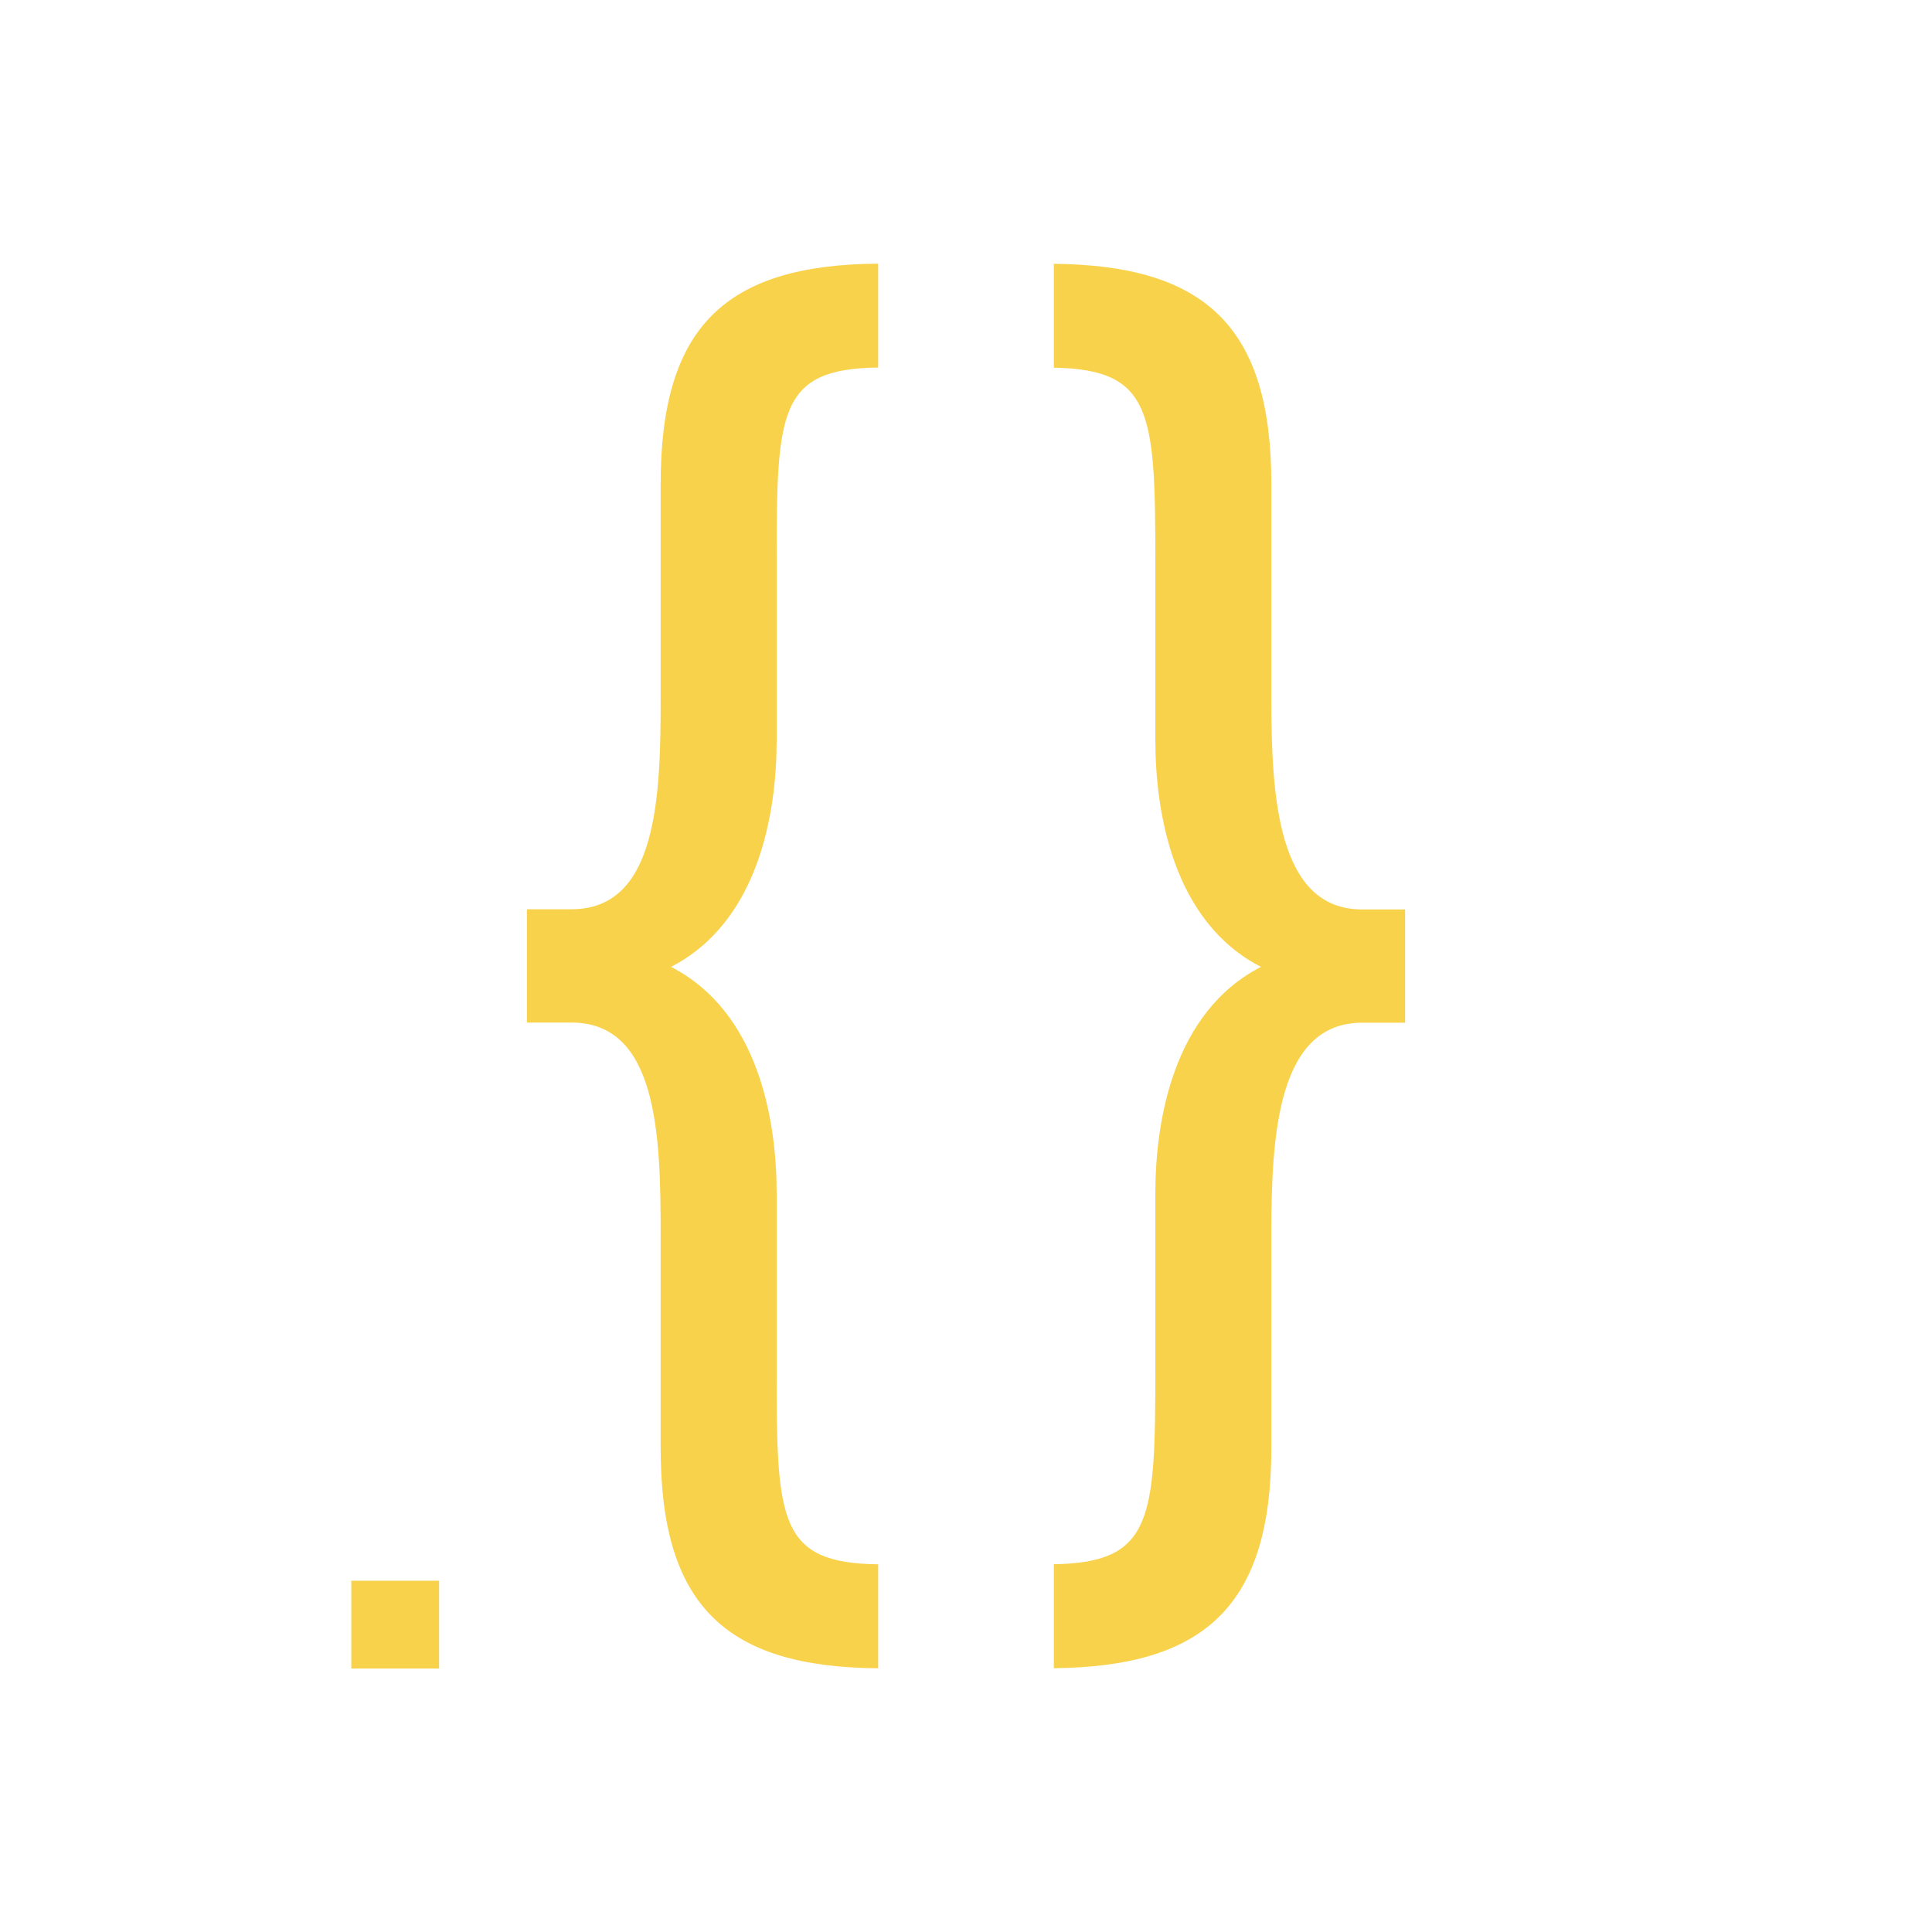 <svg xmlns="http://www.w3.org/2000/svg" width="22" height="22"><path fill="#f9d24c" d="M10 3.002c-1.742.013-2.477.72-2.477 2.508v2.44c0 1.114-.034 2.404-1.015 2.404H6v1.29h.508c.981 0 1.015 1.29 1.015 2.404v2.441c0 1.787.735 2.495 2.477 2.508v-1.184c-1.135-.013-1.156-.5-1.156-2.209V13.59c0-.831-.205-2.068-1.203-2.58.998-.513 1.203-1.751 1.203-2.582V6.395c0-1.708.021-2.196 1.156-2.21V3.003zm2 .002v1.183c1.119.019 1.156.508 1.156 2.208v2.033c0 .83.205 2.07 1.203 2.582-.998.512-1.203 1.749-1.203 2.58v2.015c0 1.7-.037 2.19-1.156 2.207v1.184c1.73-.017 2.477-.724 2.477-2.506v-2.44c0-1.114.068-2.404 1.033-2.404H16v-1.29h-.49c-.965 0-1.033-1.29-1.033-2.404V5.51c0-1.782-.746-2.489-2.477-2.506M4 18v1h1v-1z" font-family="oxygen" font-weight="400" letter-spacing="0" word-spacing="0"/></svg>